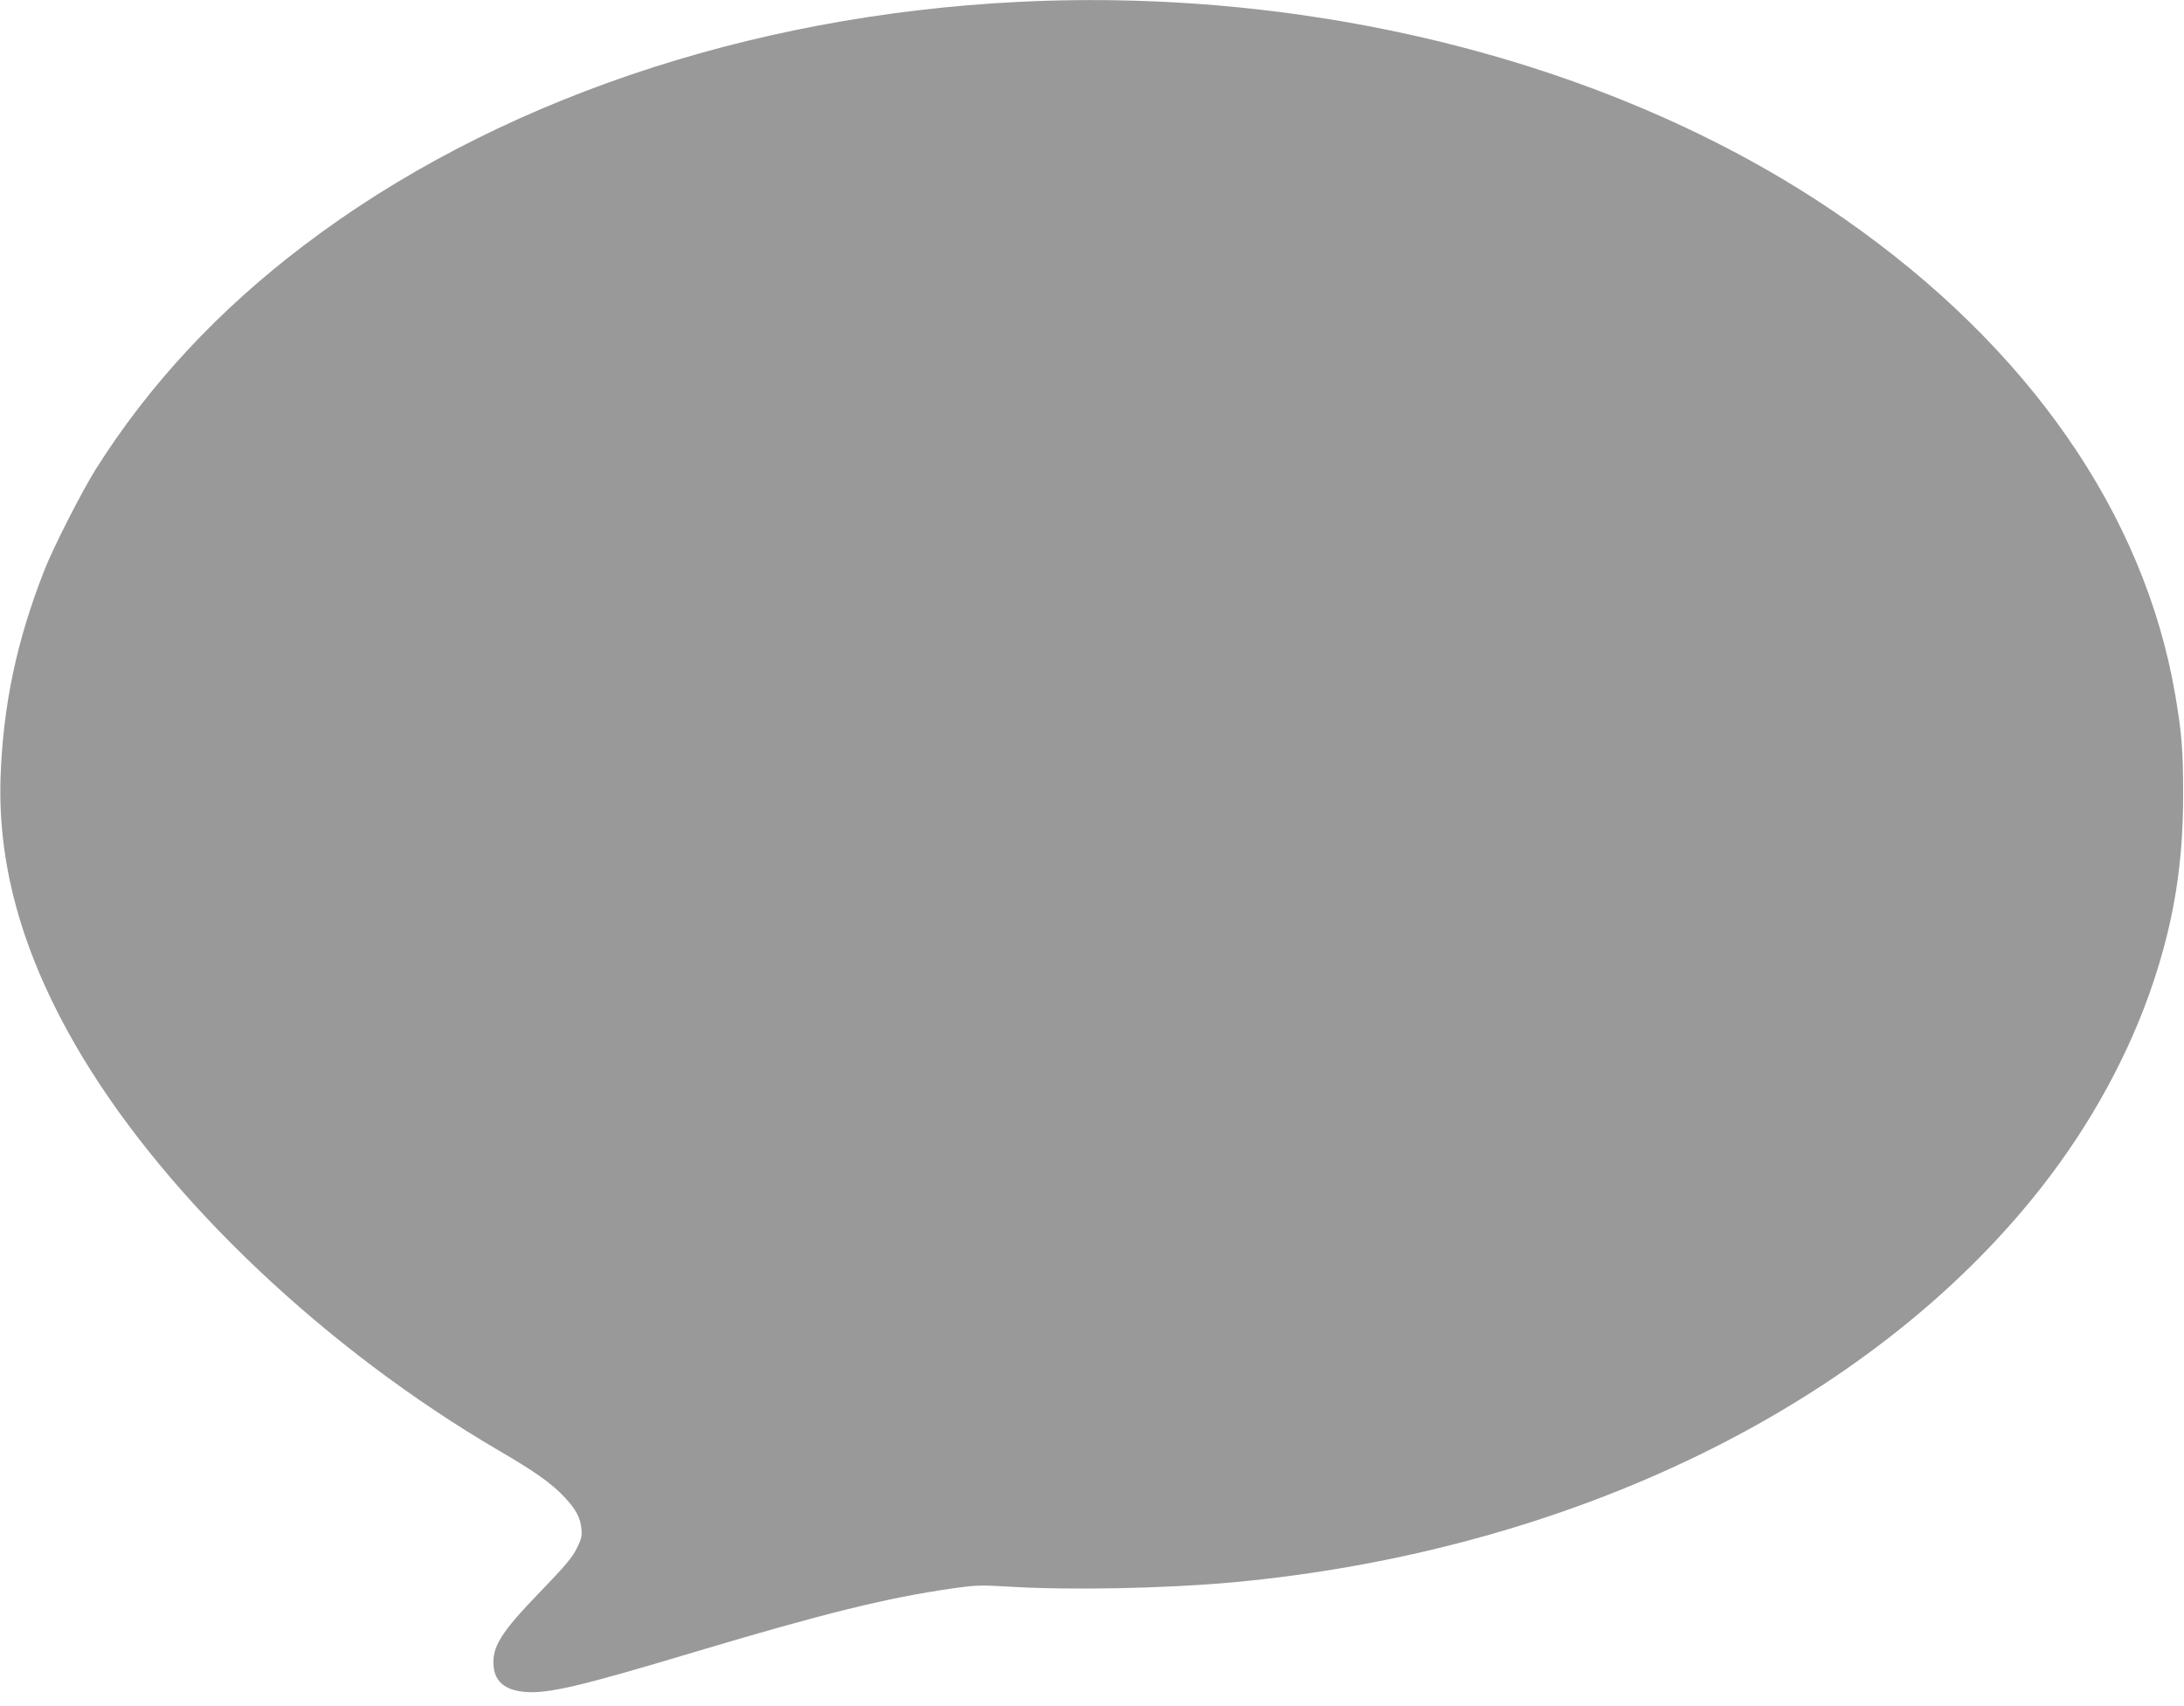 <svg version="1.0" xmlns="http://www.w3.org/2000/svg" width="1706.667" height="1333.333" viewBox="0 0 1280 1000"><path d="M597 1.1C437.8 9 288.7 59.8 178 143.9c-50.1 38-90.7 81.7-121.8 131-8.1 12.9-25 46-30.1 59.1C9.7 375.6 1.7 413.7.3 456.5c-1.6 53.4 14.2 106.9 48.2 163.3C99.5 704.3 191.4 791.1 292 850c21.5 12.5 31.5 19.6 38.9 27.6 6.6 7 9.3 12 9.9 18.7.4 3.9-.1 5.9-2.8 11.3-2.6 5.3-6.8 10.3-21.4 25.4-23.2 24-28.4 32.4-27.3 43.9.9 9 7 13.8 18.5 14.8 13.5 1.1 32.6-3.4 98.6-23.2 77-23 113.1-31.9 151.9-37.5 13.4-1.9 16.3-2 31.7-1.1 35.9 2.3 91.9 1.2 132-2.4 197.8-18.2 373.6-103.7 473.6-230.5 29.9-37.9 52.8-80 66.9-122.7 11.8-36 17-68.7 17-108.3 0-25.9-.8-36.3-4.6-58.5-18.1-106.2-86-204-193.9-279.2C952.9 39 775.1-7.7 597 1.1z" fill="#999"/></svg>